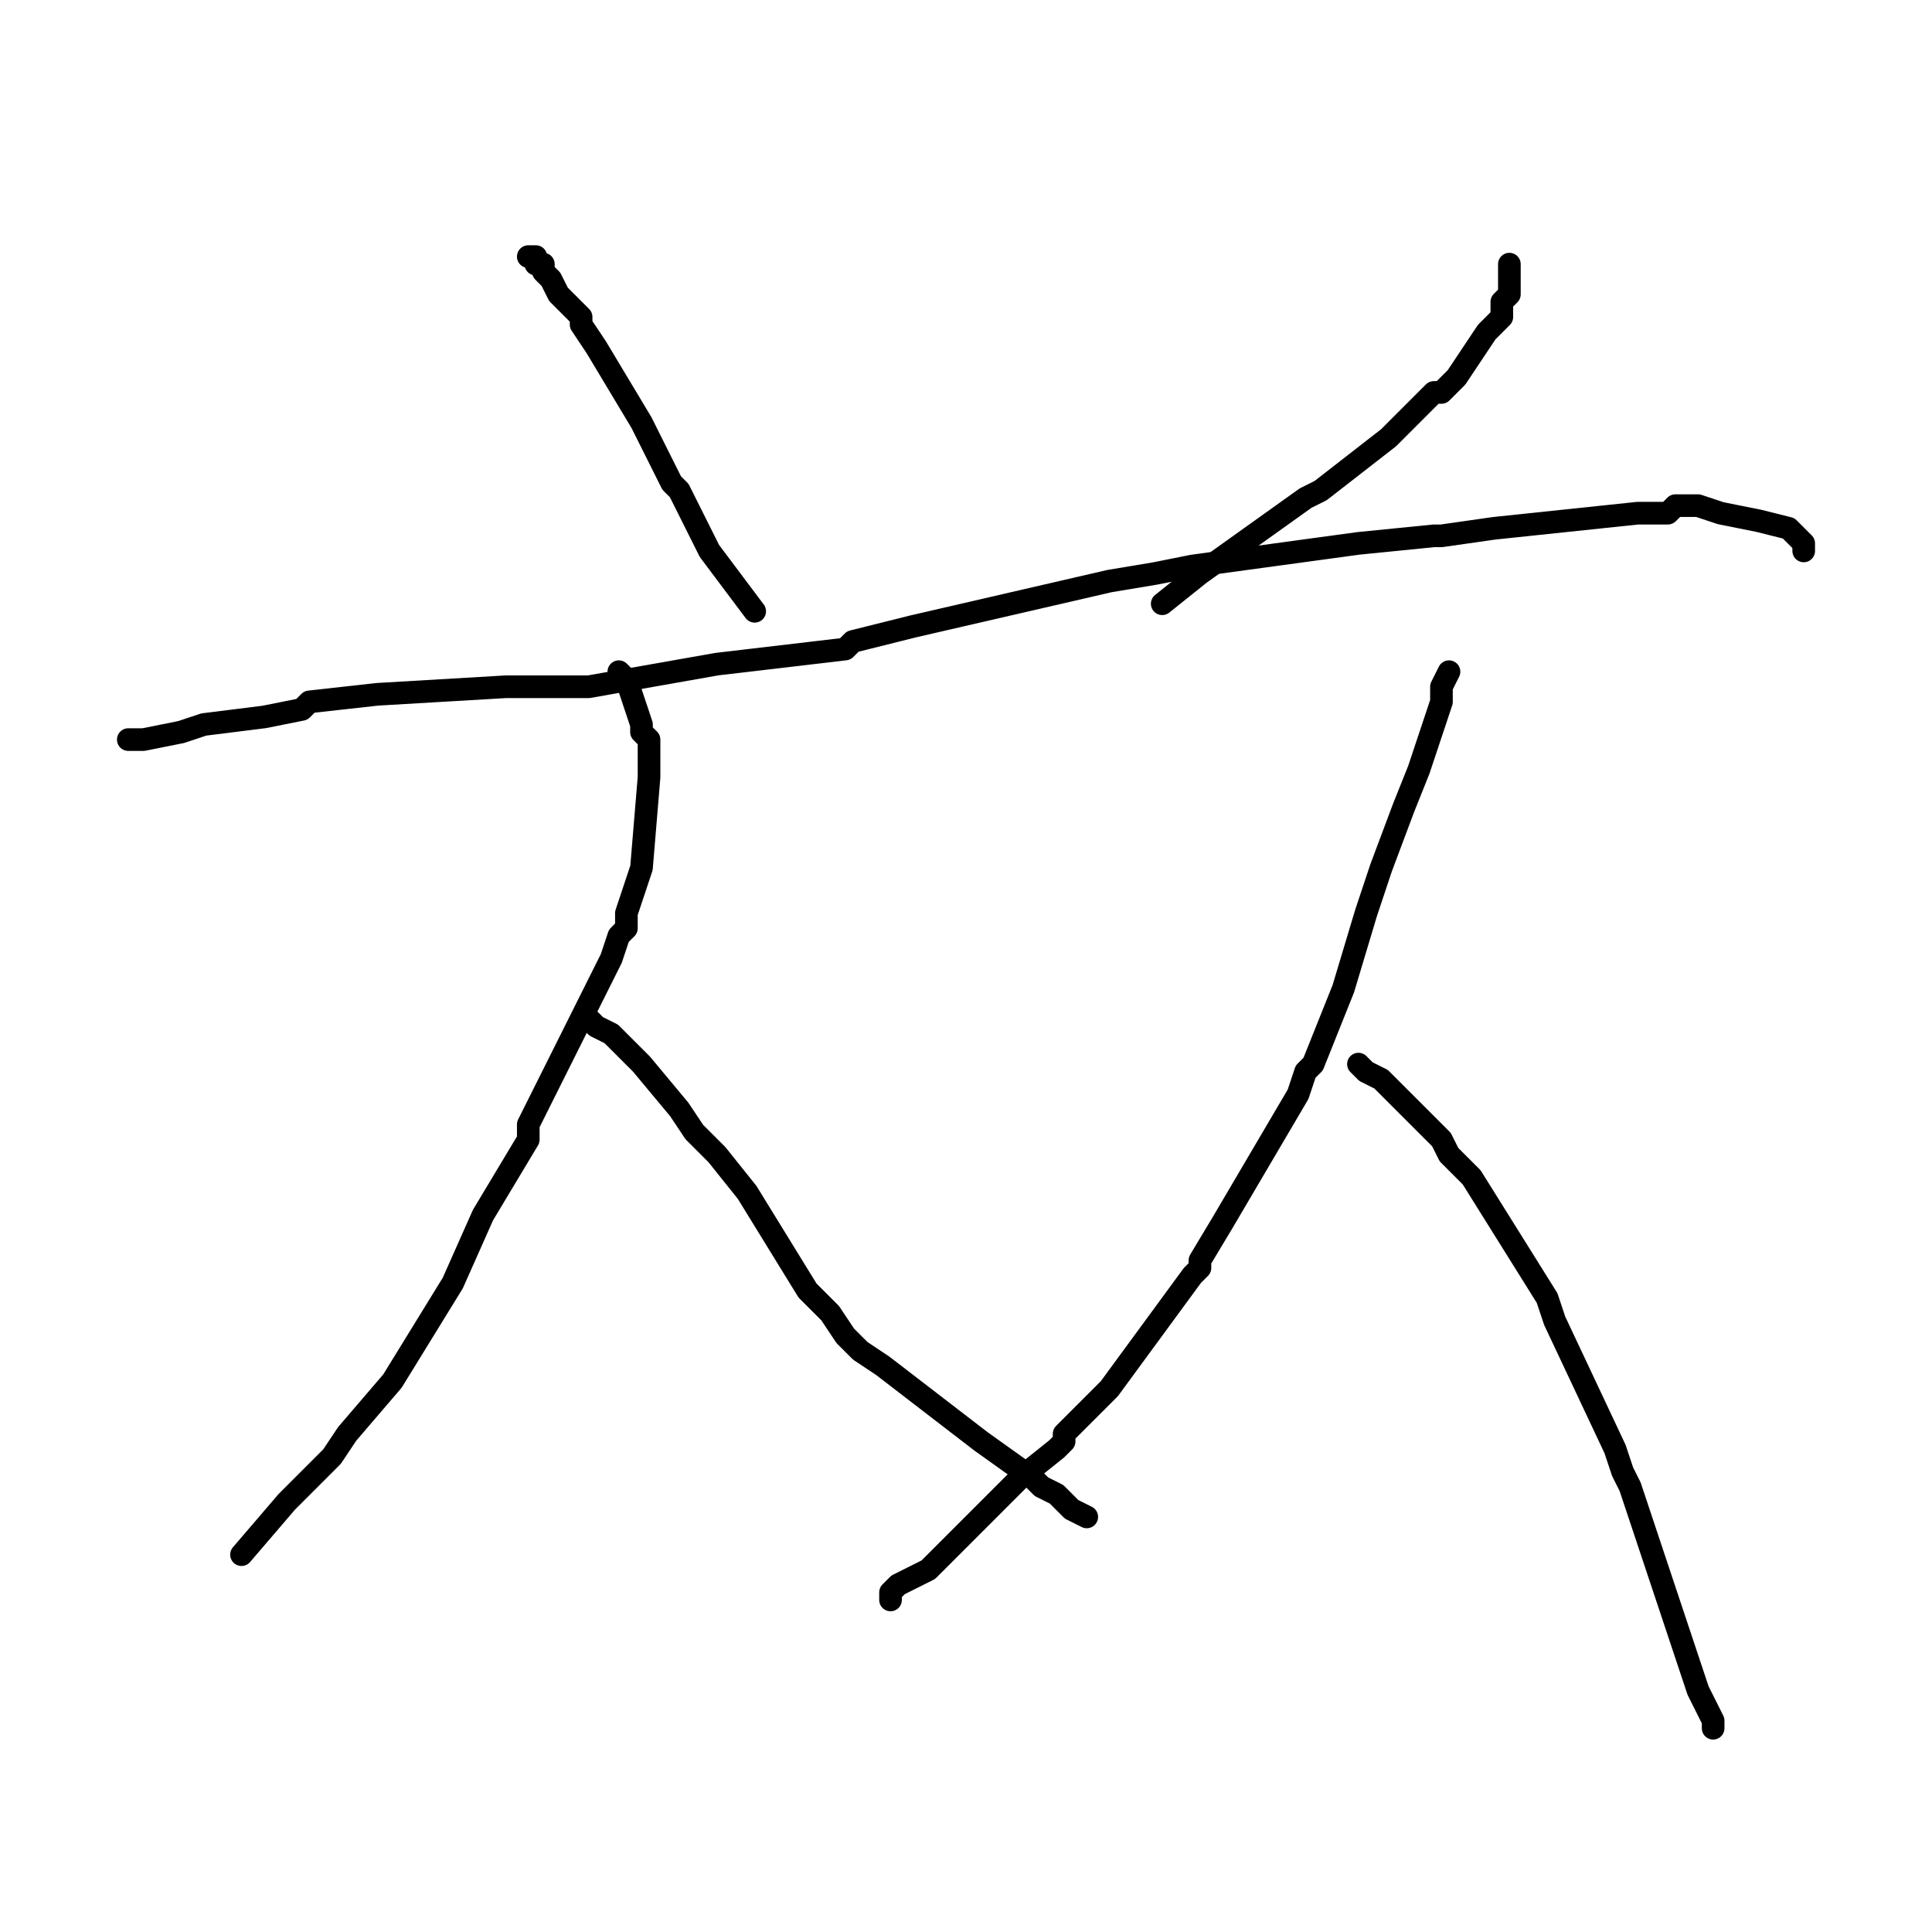 <?xml version="1.0" standalone="no"?>
    <svg width="256" height="256" xmlns="http://www.w3.org/2000/svg" version="1.1">
    <polyline stroke="black" stroke-width="3" stroke-linecap="round" fill="transparent" stroke-linejoin="round" points="70 34 71 34 71 34 71 35 72 35 72 36 73 37 74 39 77 42 77 43 79 46 79 46 85 56 89 64 90 65 94 73 100 81 " />
        <polyline stroke="black" stroke-width="3" stroke-linecap="round" fill="transparent" stroke-linejoin="round" points="200 35 200 35 200 36 200 37 200 38 200 39 199 40 199 42 198 43 197 44 193 50 191 52 190 52 184 58 175 65 173 66 159 76 154 80 " />
        <polyline stroke="black" stroke-width="3" stroke-linecap="round" fill="transparent" stroke-linejoin="round" points="17 98 18 98 19 98 24 97 27 96 35 95 40 94 41 93 50 92 67 91 69 91 71 91 78 91 78 91 95 88 112 86 113 85 121 83 147 77 153 76 158 75 180 72 190 71 191 71 198 70 217 68 221 68 222 67 225 67 228 68 233 69 237 70 239 72 239 73 " />
        <polyline stroke="black" stroke-width="3" stroke-linecap="round" fill="transparent" stroke-linejoin="round" points="82 89 83 90 85 96 85 97 86 98 86 100 86 101 86 103 85 115 83 121 83 123 82 124 81 127 70 149 70 149 70 150 70 151 64 161 60 170 52 183 46 190 44 193 43 194 42 195 38 199 32 206 " />
        <polyline stroke="black" stroke-width="3" stroke-linecap="round" fill="transparent" stroke-linejoin="round" points="78 135 79 136 81 137 82 138 85 141 90 147 92 150 95 153 99 158 99 158 107 171 110 174 112 177 113 178 114 179 117 181 130 191 137 196 138 197 140 198 140 198 142 200 144 201 " />
        <polyline stroke="black" stroke-width="3" stroke-linecap="round" fill="transparent" stroke-linejoin="round" points="192 89 191 91 191 93 189 99 188 102 186 107 183 115 181 121 181 121 178 131 174 141 174 141 173 142 172 145 162 162 159 167 159 168 158 169 147 184 141 190 141 191 140 192 135 196 135 196 123 208 119 210 118 211 118 212 " />
        <polyline stroke="black" stroke-width="3" stroke-linecap="round" fill="transparent" stroke-linejoin="round" points="180 141 181 142 183 143 184 144 186 146 191 151 191 151 192 153 195 156 200 164 205 172 205 172 206 175 214 192 215 195 215 195 216 197 217 200 224 221 224 221 225 224 225 224 226 226 227 228 227 229 227 229 " />
        </svg>